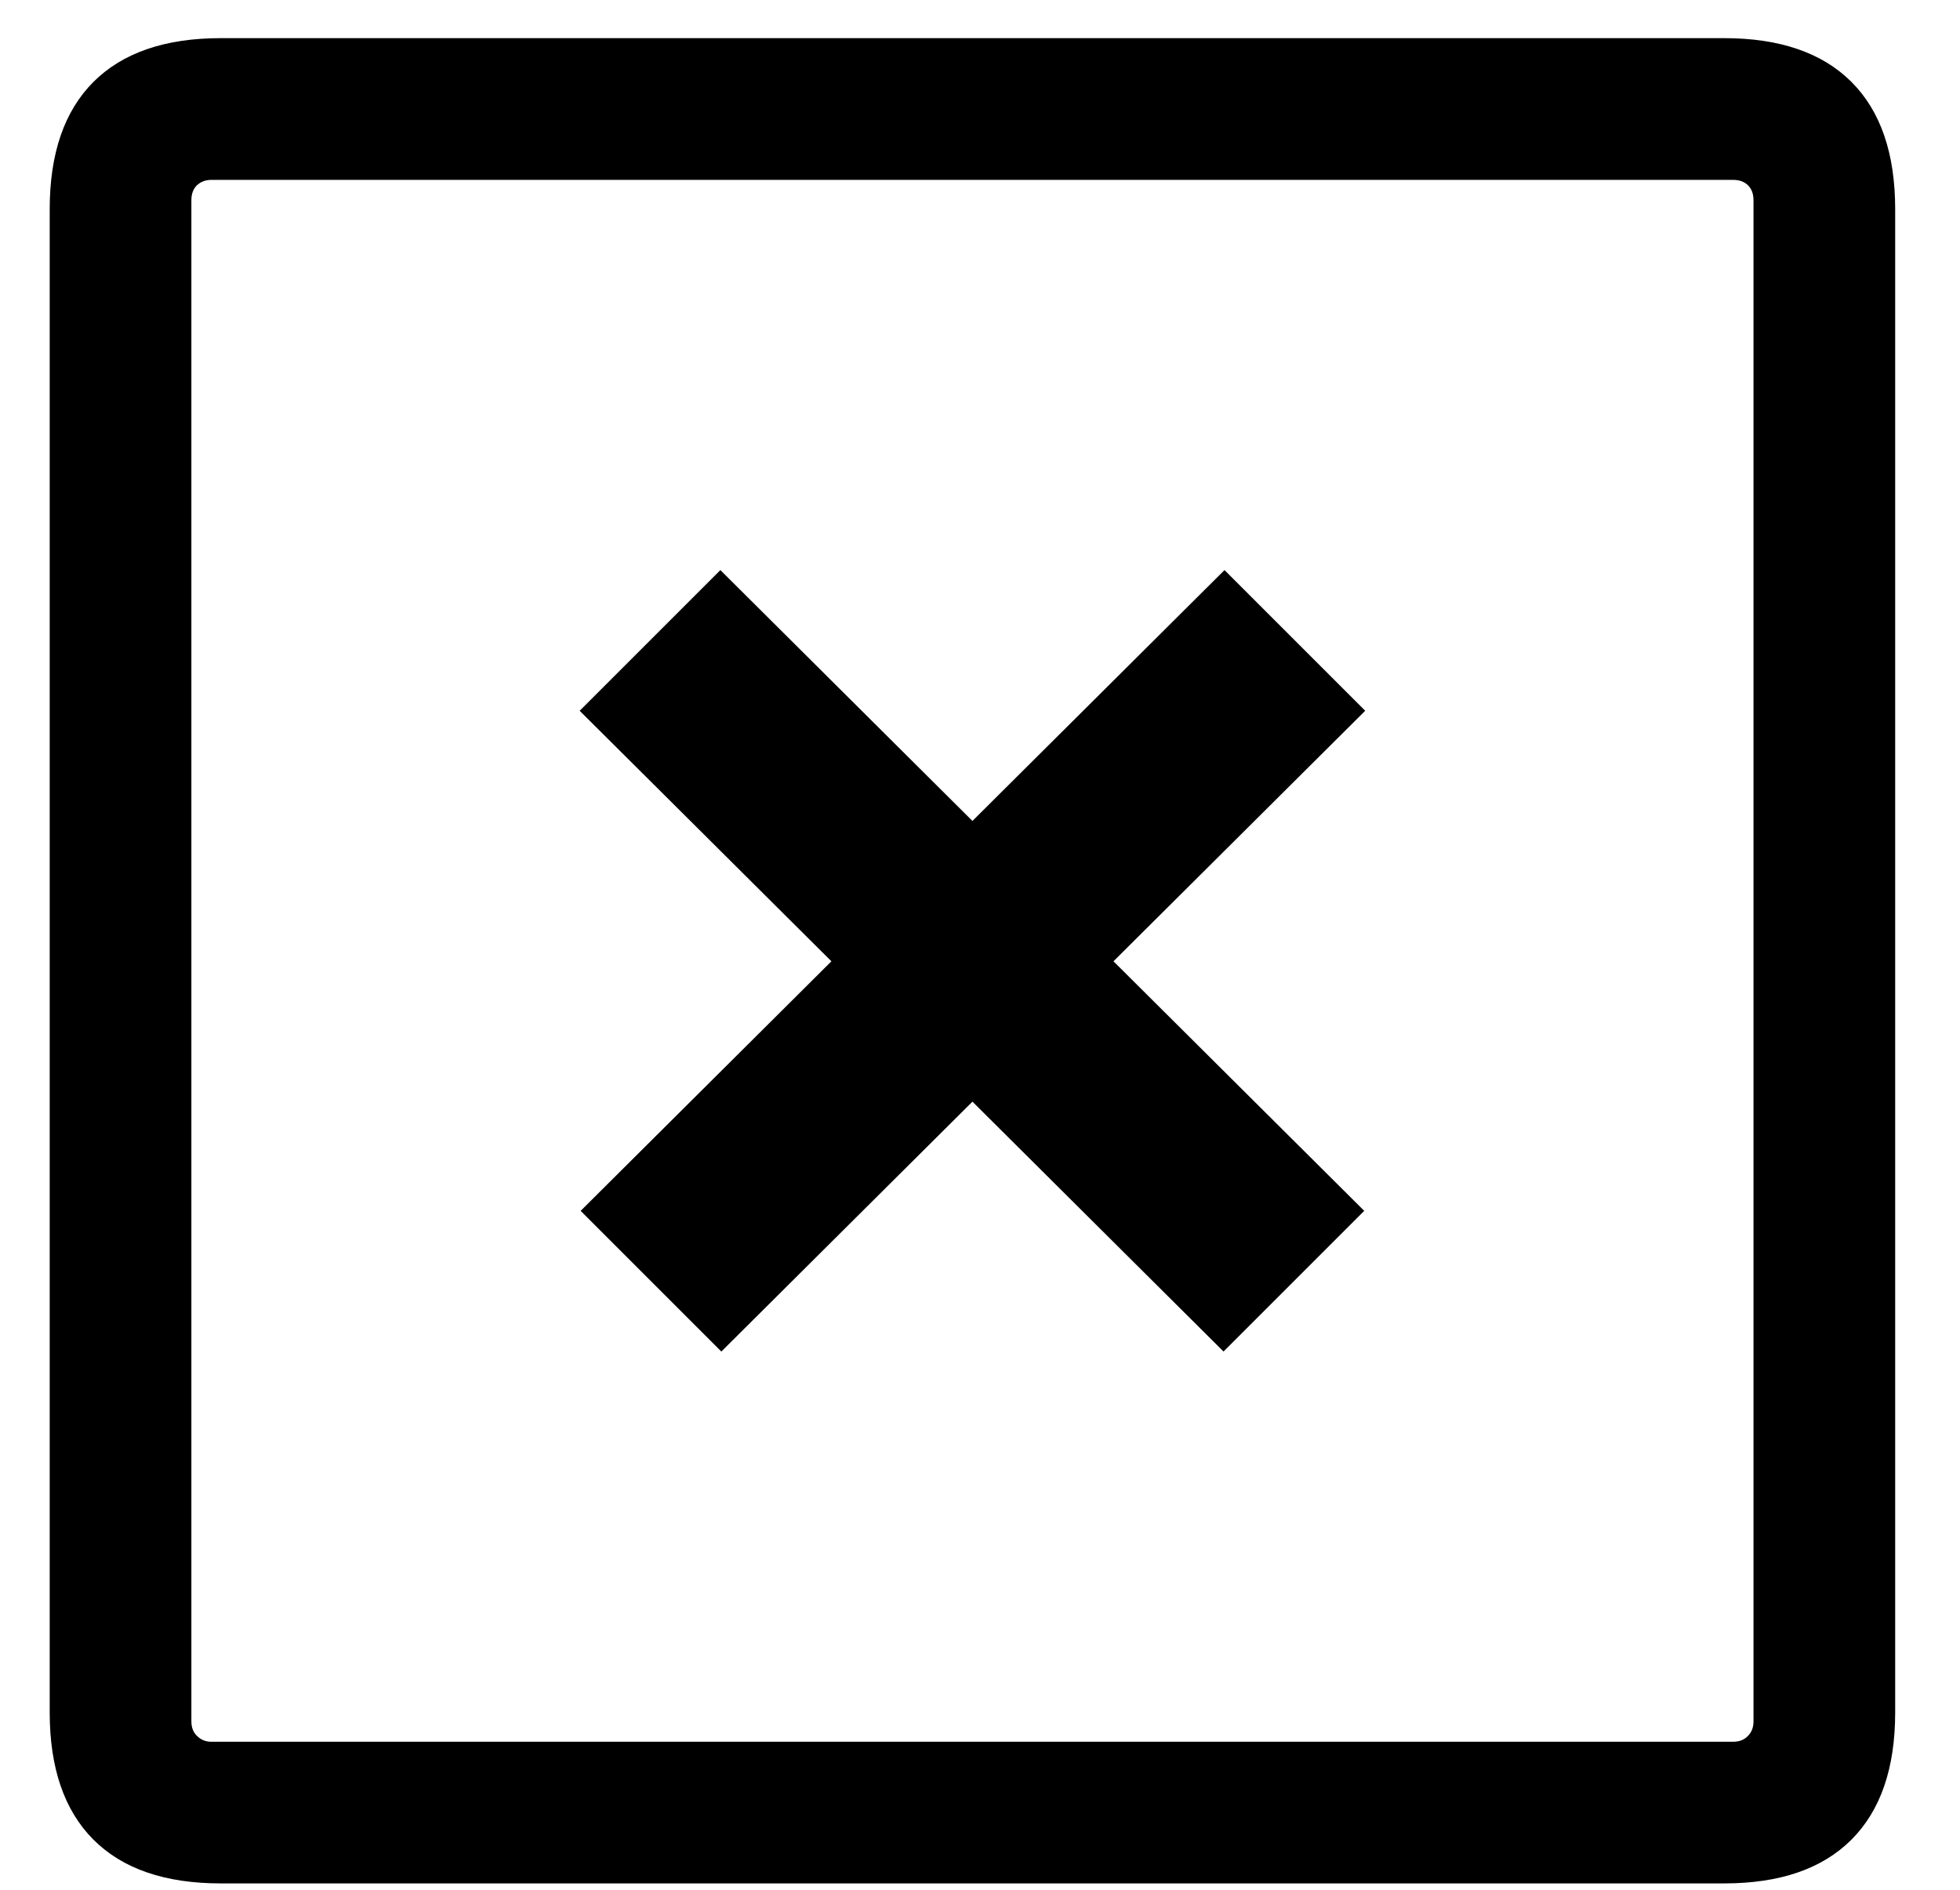 <svg width="28" height="27" viewBox="0 0 28 27" fill="none" xmlns="http://www.w3.org/2000/svg">
<path d="M10.305 19.31L8.295 17.3L17.493 8.145L19.503 10.155L10.305 19.31ZM17.479 19.31L8.281 10.155L10.291 8.145L19.489 17.3L17.479 19.31ZM3.153 26.909C2.358 26.909 1.752 26.701 1.335 26.284C0.919 25.867 0.71 25.261 0.71 24.466V2.989C0.71 2.193 0.919 1.587 1.335 1.17C1.752 0.754 2.358 0.545 3.153 0.545H24.631C25.426 0.545 26.032 0.754 26.449 1.17C26.866 1.587 27.074 2.193 27.074 2.989V24.466C27.074 25.261 26.866 25.867 26.449 26.284C26.032 26.701 25.426 26.909 24.631 26.909H3.153ZM3.018 24.885H24.759C24.849 24.885 24.919 24.857 24.972 24.8C25.024 24.748 25.05 24.679 25.05 24.594V2.861C25.05 2.771 25.024 2.7 24.972 2.648C24.919 2.596 24.849 2.57 24.759 2.57H3.018C2.938 2.57 2.869 2.596 2.812 2.648C2.76 2.7 2.734 2.771 2.734 2.861V24.594C2.734 24.679 2.76 24.748 2.812 24.8C2.869 24.857 2.938 24.885 3.018 24.885Z" fill="black"/>
</svg>
